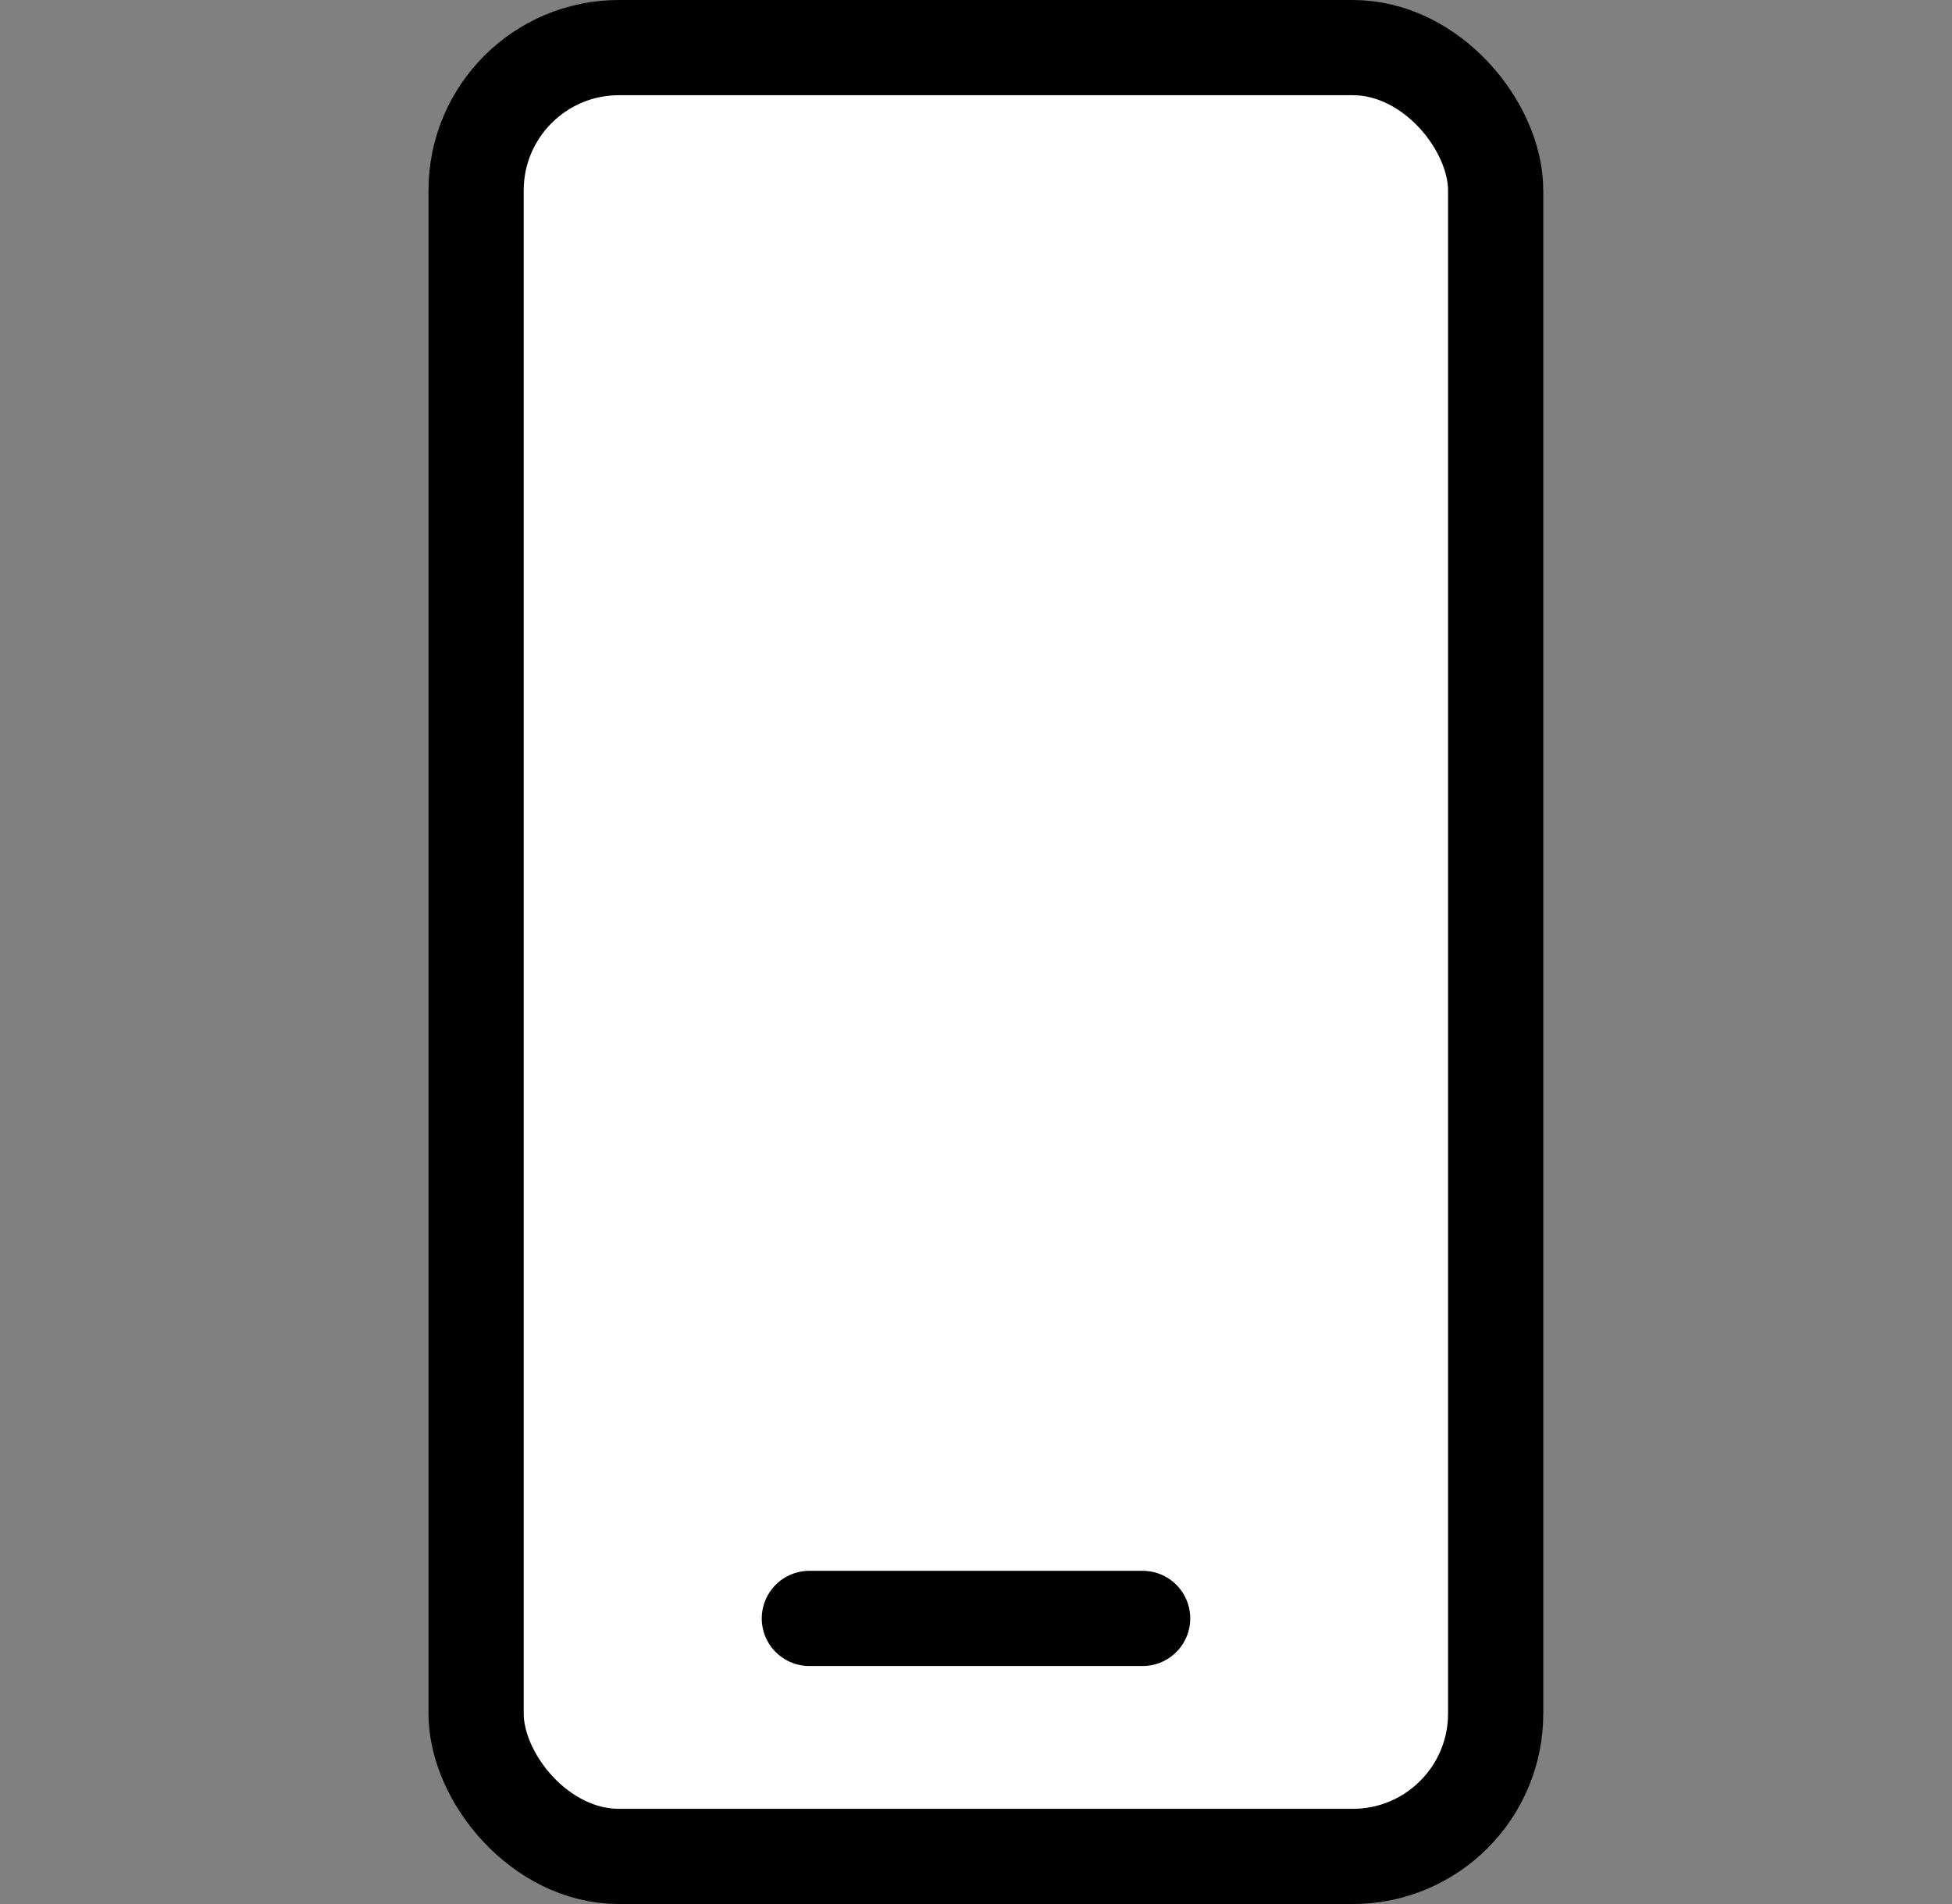 <svg width="41" height="40" viewBox="0 0 41 40" fill="none" xmlns="http://www.w3.org/2000/svg">
<rect x="0" y="0" width="41" height="40" fill="#808080" stroke="none"/>
<rect x="10" y="1" width="21.415" height="38" rx="3" fill="white" stroke="black" stroke-width="2"/>
<path d="M17 34H24" stroke="black" stroke-width="2" stroke-linecap="round"/>
</svg>

